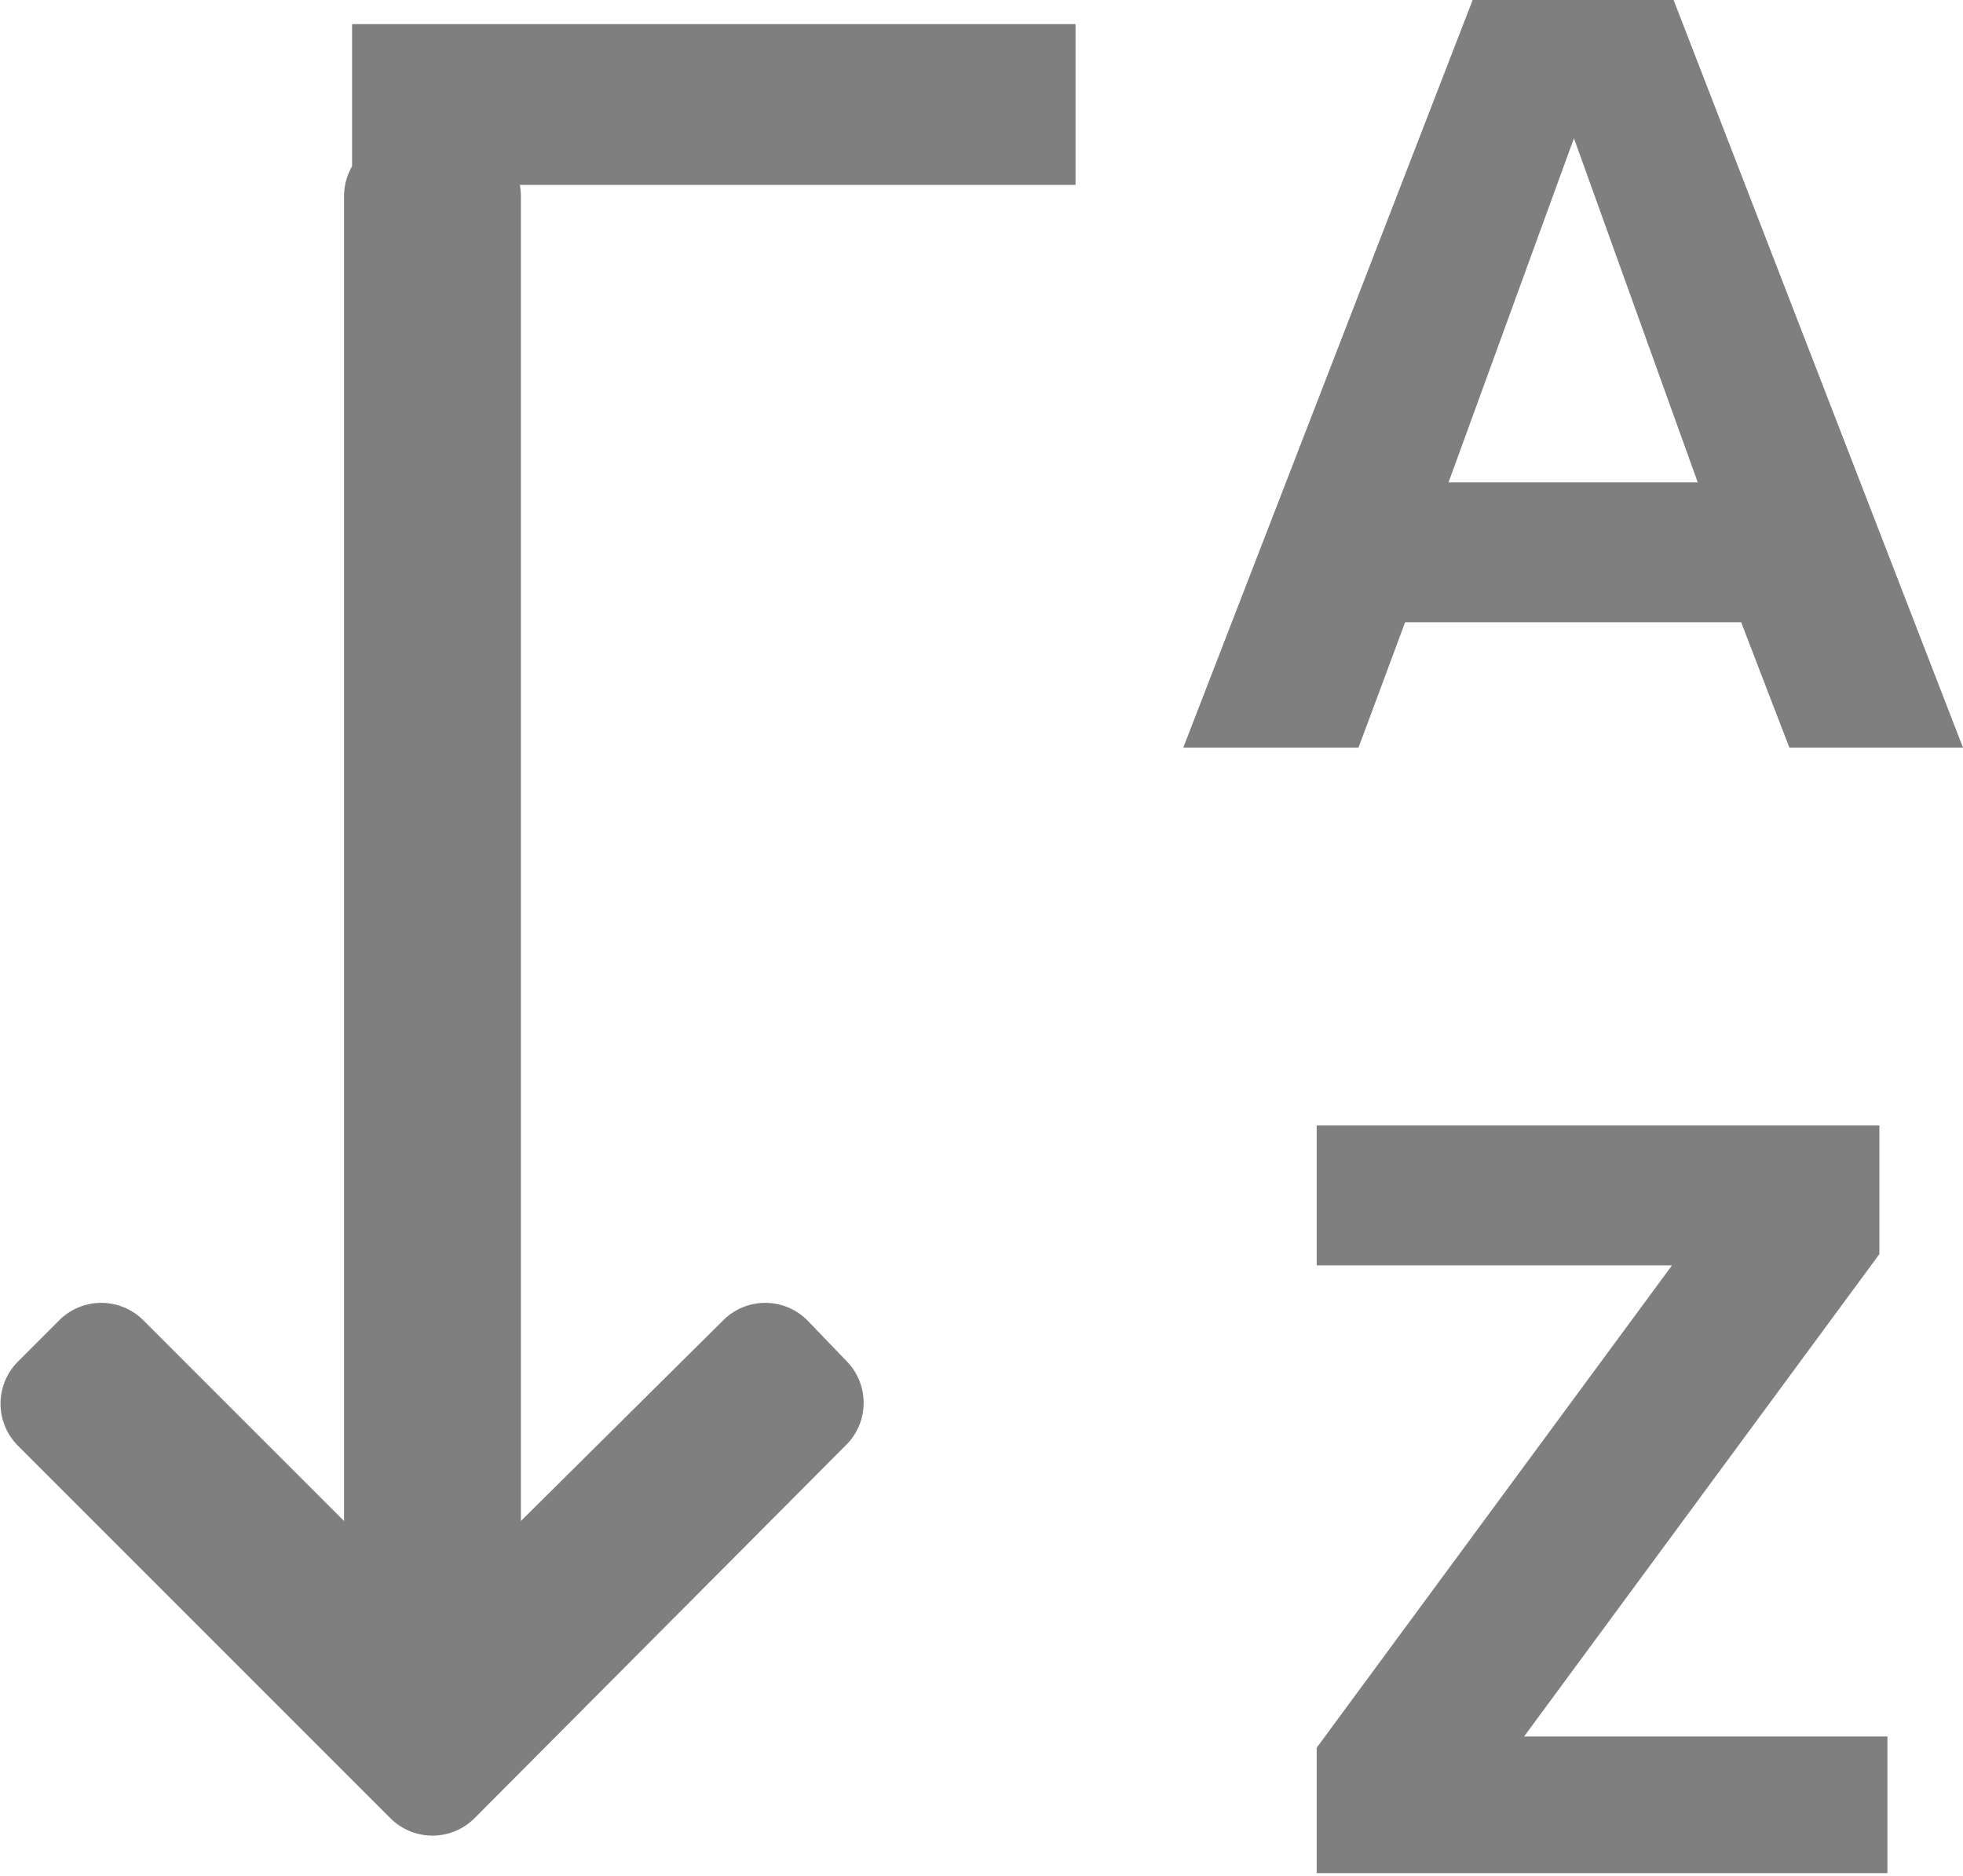 <svg id="A" xmlns="http://www.w3.org/2000/svg" viewBox="0 0 12.21 11.67"><defs><style>.cls-1{isolation:isolate;}.cls-2,.cls-3{fill:#807f7f;}.cls-2{fill-rule:evenodd;}</style></defs><title>icon-sort-type</title><g id="Forma_1_copy_2" data-name="Forma 1 copy 2" class="cls-1"><g id="Forma_1_copy_2-2" data-name="Forma 1 copy 2"><path class="cls-2" d="M5.58,8.82L5.33,8.56a0.37,0.37,0,0,0-.52,0L3.55,9.81V1.57A0.37,0.37,0,0,0,3.18,1.2H2.82a0.37,0.37,0,0,0-.37.37V9.81L1.2,8.56a0.37,0.37,0,0,0-.52,0l-0.26.26a0.37,0.37,0,0,0,0,.52l2.32,2.32a0.37,0.37,0,0,0,.52,0L5.58,9.33A0.37,0.37,0,0,0,5.58,8.82Z" transform="translate(-0.31 -0.35)"/></g></g><path class="cls-3" d="M11.14,4.22H9.05L8.76,5H7.67L9.47,0.35h1.25L12.52,5H11.44ZM9.32,3.35h1.55L10.1,1.21Z" transform="translate(-0.31 -0.35)"/><g id="Rectangle_2" data-name="Rectangle 2" class="cls-1"><g id="Rectangle_2-2" data-name="Rectangle 2"><rect class="cls-3" x="2.19" y="0.15" width="4.5" height="1"/></g></g><path class="cls-3" d="M8.5,11.22l2.21-3H8.5V7.35H12v0.8l-2.21,3h2.26V12H8.5V11.22Z" transform="translate(-0.31 -0.35)"/></svg>